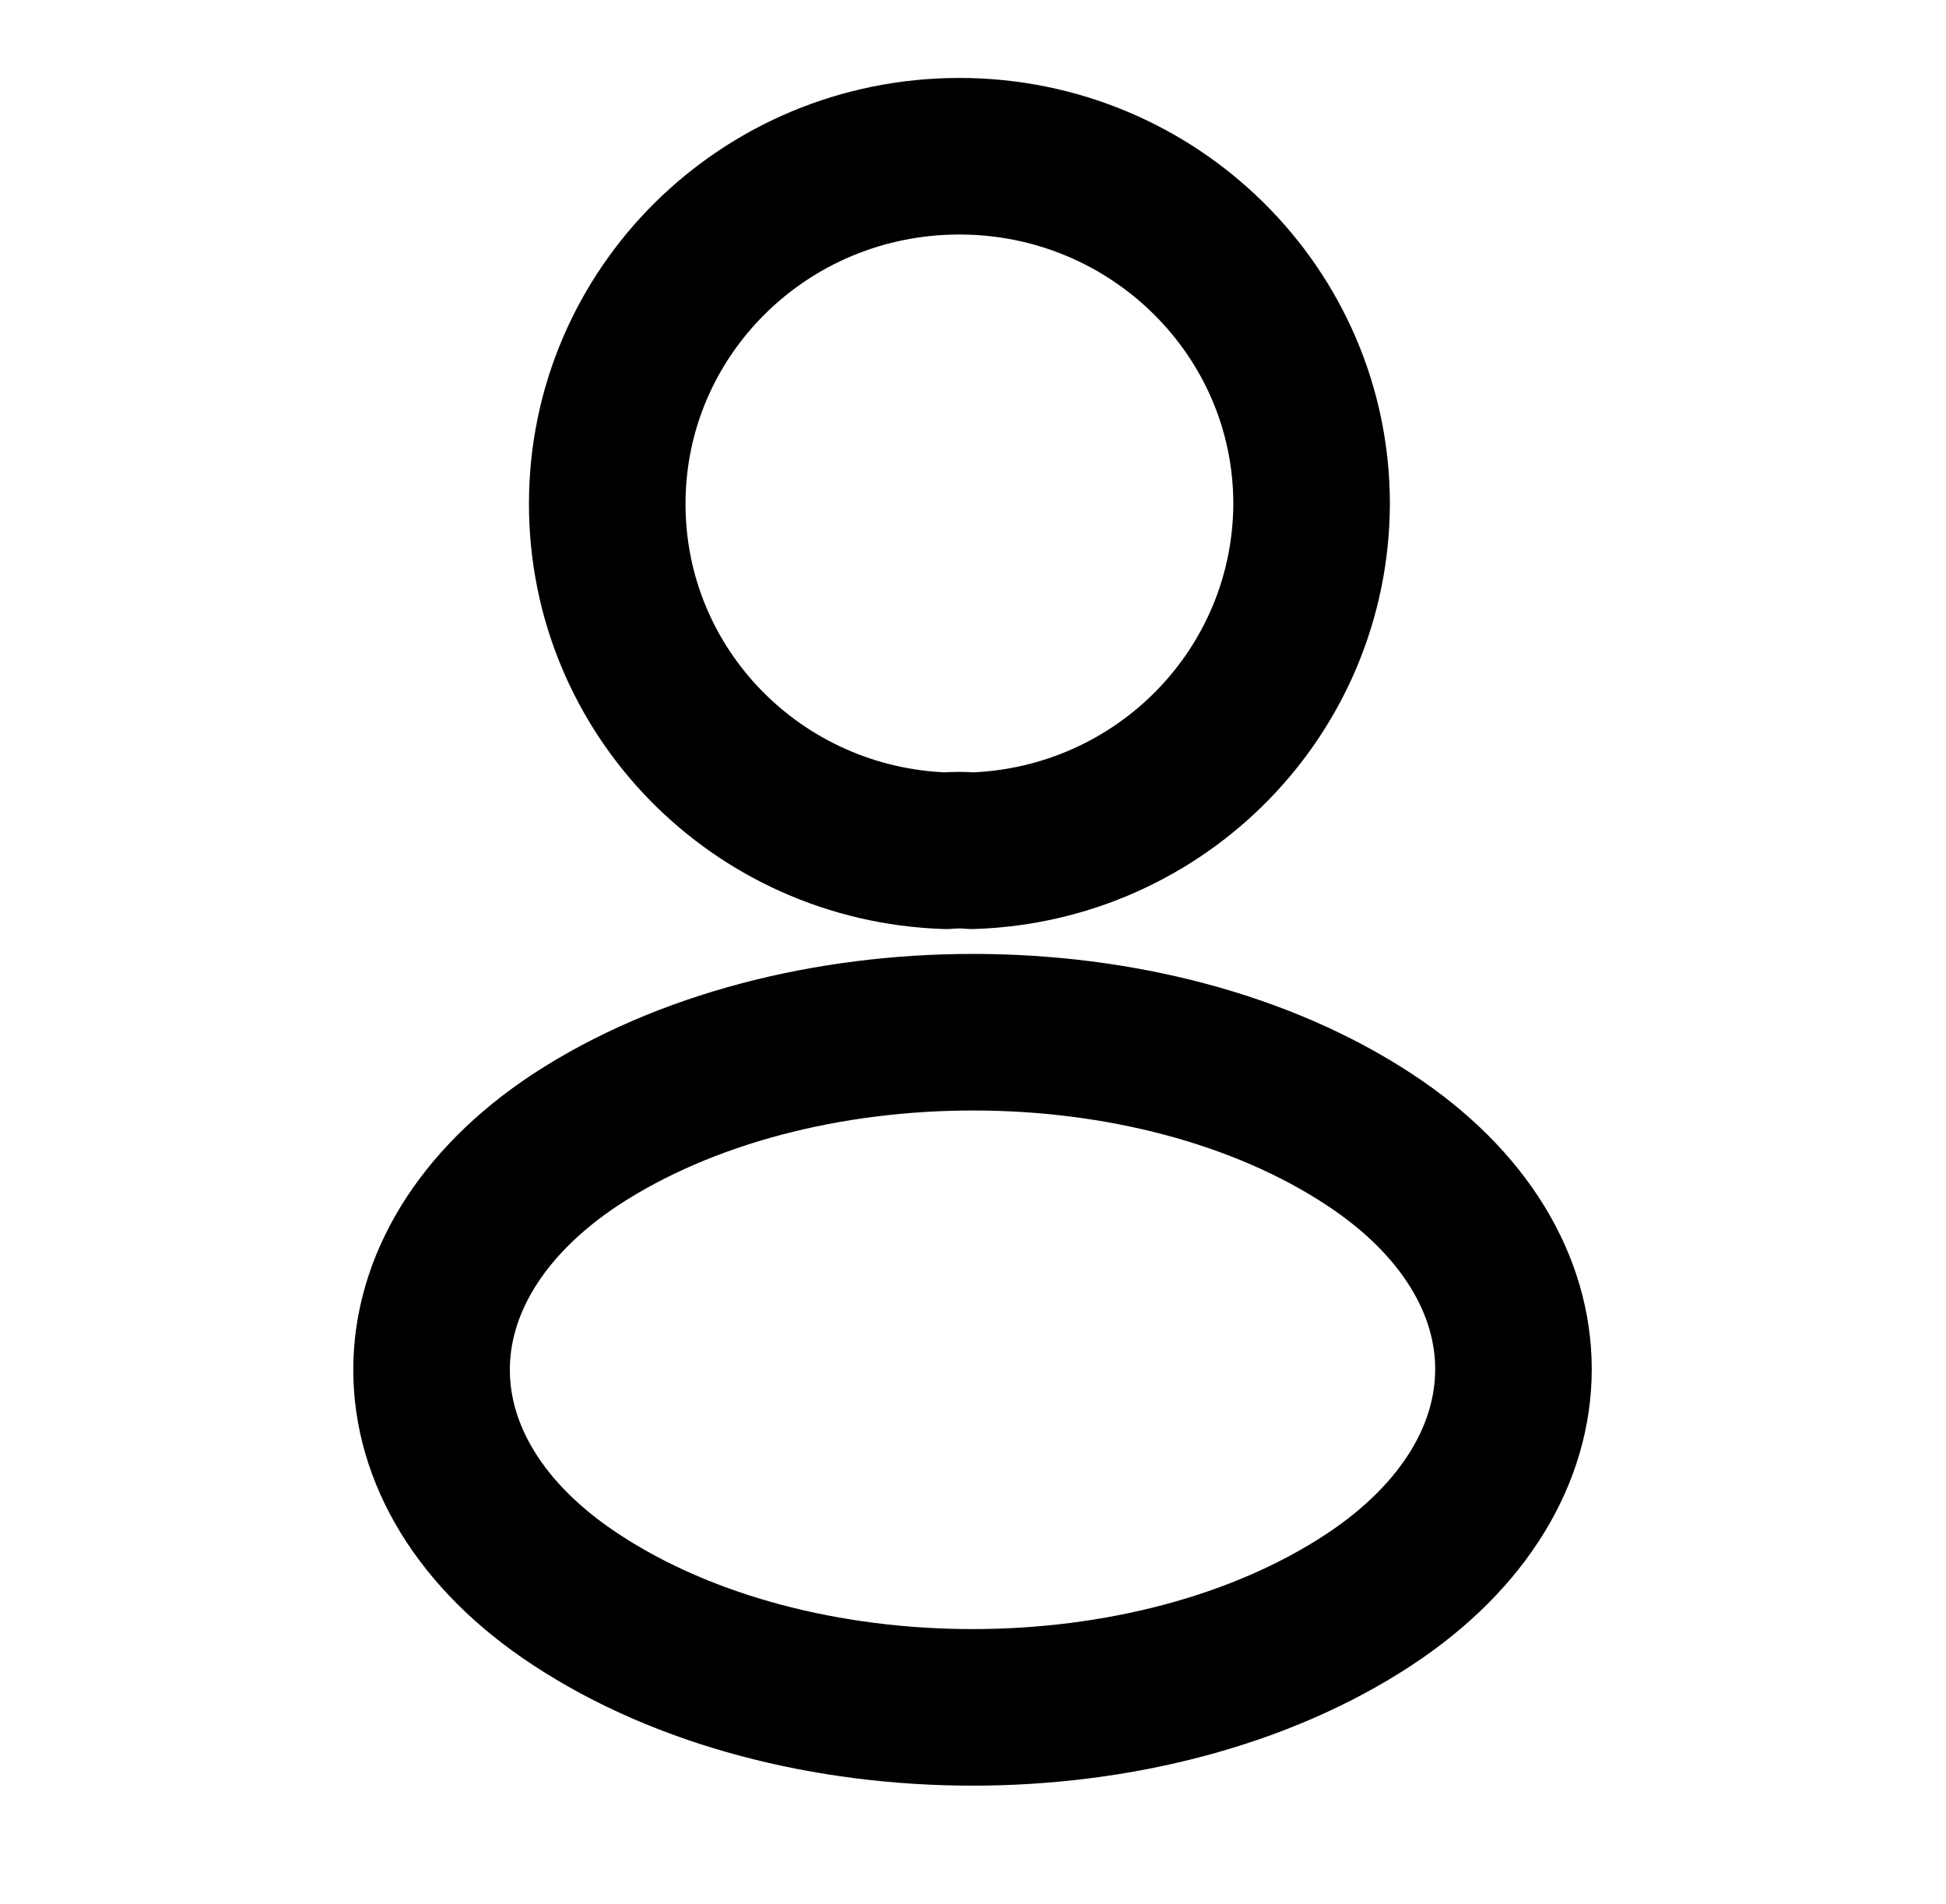 <svg width="46" height="45" viewBox="0 0 46 45" fill="none" xmlns="http://www.w3.org/2000/svg">
<g id="vuesax/linear/profile">
<g id="profile">
<path id="Vector" d="M22.979 20.11C22.792 20.091 22.567 20.091 22.36 20.11C17.898 19.962 14.354 16.353 14.354 11.911C14.354 7.376 18.067 3.693 22.679 3.693C27.273 3.693 31.004 7.376 31.004 11.911C30.985 16.353 27.442 19.962 22.979 20.11Z" stroke="black" stroke-width="3.701" stroke-linecap="round" stroke-linejoin="round"/>
<path id="Vector_2" d="M13.604 26.94C9.067 29.938 9.067 34.824 13.604 37.804C18.76 41.21 27.217 41.21 32.373 37.804C36.91 34.806 36.91 29.919 32.373 26.94C27.235 23.552 18.779 23.552 13.604 26.94Z" stroke="black" stroke-width="3.701" stroke-linecap="round" stroke-linejoin="round"/>
</g>
</g>
</svg>
